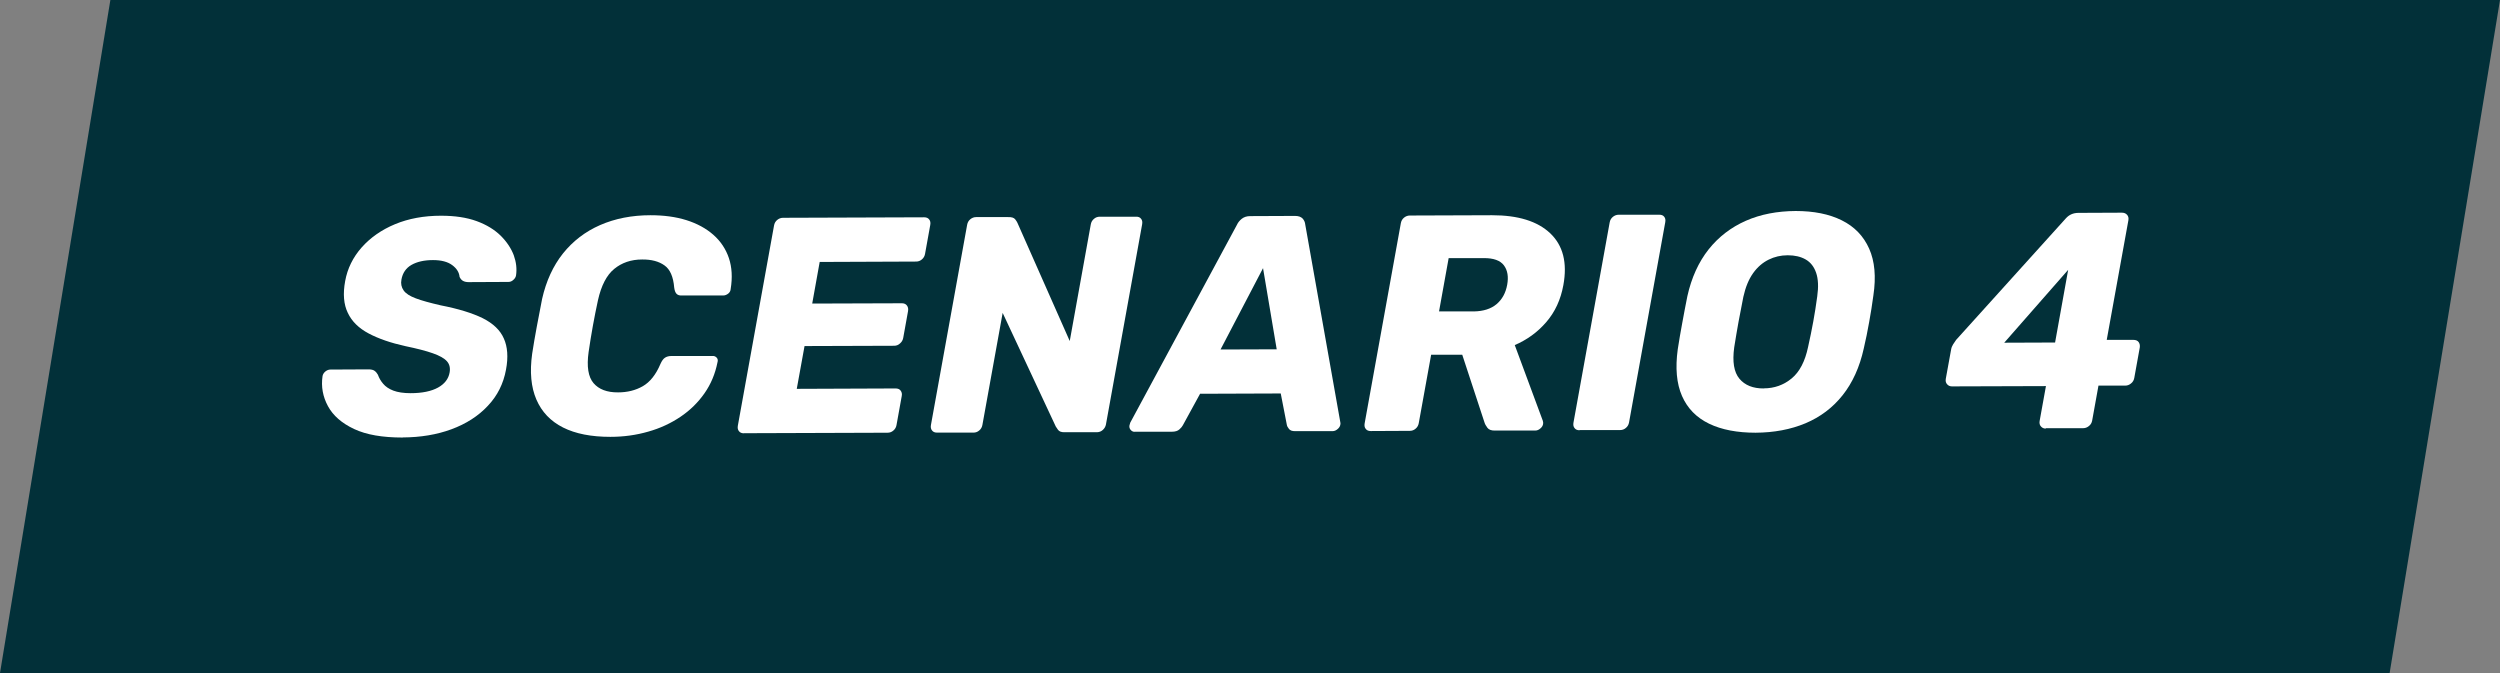 <?xml version="1.0" encoding="UTF-8"?><svg id="Layer_2" xmlns="http://www.w3.org/2000/svg" viewBox="0 0 254.15 68.42"><rect x="0" y="0" width="254.15" height="68.42" fill="#808080" stroke="none"/><defs><style>.cls-1{fill:#023039;}.cls-2{fill:#fff;}</style></defs><g id="Layer_1-2"><polygon class="cls-1" points="242.93 68.42 0 68.42 11.22 0 254.15 0 242.93 68.42"/><g><path class="cls-2" d="M40.93,44.48c-2.05,0-3.69-.28-4.94-.87-1.25-.59-2.13-1.36-2.65-2.32s-.71-1.98-.55-3.06c.03-.17,.12-.32,.28-.46,.16-.13,.33-.2,.51-.2l3.87-.02c.29,0,.5,.05,.63,.15,.14,.1,.25,.24,.34,.4,.11,.31,.28,.62,.53,.91,.24,.29,.59,.53,1.04,.7s1.03,.26,1.75,.26c1.19,0,2.12-.2,2.79-.57s1.07-.89,1.18-1.54c.08-.46-.01-.84-.28-1.14-.27-.3-.75-.57-1.44-.81-.68-.24-1.61-.48-2.77-.72-1.5-.33-2.74-.76-3.74-1.29-1-.53-1.71-1.22-2.12-2.09-.42-.86-.51-1.94-.27-3.24,.23-1.27,.79-2.41,1.68-3.42,.89-1,2.02-1.79,3.39-2.36,1.37-.57,2.93-.86,4.67-.86,1.41,0,2.62,.18,3.63,.55,1.01,.37,1.82,.87,2.45,1.49,.62,.62,1.06,1.29,1.32,1.98,.25,.7,.33,1.38,.23,2.05-.03,.17-.12,.32-.27,.45-.15,.14-.31,.21-.5,.21l-4.05,.02c-.23,0-.41-.04-.56-.12-.15-.08-.27-.22-.36-.41-.04-.46-.29-.86-.75-1.2s-1.11-.51-1.95-.51c-.9,0-1.63,.17-2.19,.49-.56,.32-.9,.82-1.02,1.49-.08,.42,0,.78,.22,1.1s.63,.58,1.24,.81c.6,.23,1.45,.46,2.53,.71,1.8,.35,3.22,.79,4.28,1.31,1.05,.53,1.77,1.21,2.14,2.06,.38,.84,.46,1.9,.22,3.17-.26,1.42-.87,2.65-1.85,3.68-.97,1.04-2.21,1.83-3.7,2.38-1.49,.55-3.14,.82-4.94,.83Z"/><path class="cls-2" d="M62.06,44.41c-1.95,0-3.55-.31-4.82-.95s-2.17-1.59-2.71-2.84c-.54-1.25-.69-2.8-.43-4.66,.13-.86,.29-1.77,.47-2.75,.18-.98,.36-1.92,.54-2.82,.41-1.82,1.12-3.36,2.12-4.62,1.01-1.26,2.27-2.23,3.78-2.89s3.22-1,5.12-1c1.35,0,2.57,.16,3.65,.5,1.08,.34,2,.84,2.74,1.49,.74,.65,1.27,1.45,1.58,2.37,.31,.93,.37,1.97,.18,3.14-.01,.19-.1,.35-.25,.47-.16,.12-.33,.19-.51,.19h-4.15c-.27,.02-.46-.04-.58-.16-.12-.11-.21-.33-.25-.64-.09-1.11-.42-1.86-.99-2.26-.57-.41-1.33-.61-2.27-.6-1.13,0-2.07,.33-2.84,.96s-1.32,1.7-1.65,3.18c-.37,1.71-.69,3.46-.95,5.26-.21,1.48-.04,2.54,.5,3.17,.54,.63,1.37,.95,2.5,.94,.94,0,1.78-.21,2.51-.63,.73-.42,1.33-1.17,1.79-2.26,.14-.31,.29-.53,.47-.64,.17-.11,.39-.17,.66-.17h4.15c.18-.02,.33,.05,.44,.17,.11,.12,.14,.28,.08,.47-.23,1.17-.67,2.22-1.32,3.15-.65,.93-1.46,1.73-2.44,2.39-.98,.66-2.07,1.17-3.28,1.51-1.21,.35-2.49,.53-3.84,.53Z"/><path class="cls-2" d="M75.63,44.05c-.23,0-.4-.07-.51-.22-.12-.14-.15-.33-.11-.56l3.68-20.35c.04-.23,.15-.42,.32-.56s.37-.22,.59-.22l14.35-.05c.23,0,.4,.07,.51,.22,.12,.14,.15,.33,.11,.56l-.53,2.94c-.04,.23-.15,.42-.32,.56-.17,.15-.37,.22-.59,.22l-9.8,.04-.76,4.23,9.12-.03c.23,0,.4,.08,.51,.23,.12,.16,.15,.35,.11,.58l-.49,2.72c-.04,.21-.14,.39-.32,.55-.17,.16-.37,.24-.59,.24l-9.12,.03-.79,4.35,10.05-.04c.23,0,.4,.07,.51,.22s.16,.33,.11,.56l-.53,2.94c-.04,.23-.15,.42-.32,.56-.17,.15-.37,.22-.59,.22l-14.59,.05Z"/><path class="cls-2" d="M95.26,43.98c-.23,0-.4-.07-.51-.22-.12-.14-.15-.33-.11-.56l3.68-20.35c.04-.23,.15-.42,.32-.56s.37-.22,.59-.22h3.26c.35-.01,.58,.06,.71,.22,.12,.16,.2,.28,.23,.36l5.32,12.02,2.14-11.86c.04-.23,.15-.42,.32-.56,.17-.15,.37-.22,.59-.22h3.69c.22-.01,.4,.06,.51,.21,.12,.14,.15,.33,.11,.56l-3.68,20.35c-.04,.21-.14,.39-.31,.55-.17,.16-.37,.23-.59,.24h-3.29c-.33,.01-.55-.07-.68-.24-.12-.17-.2-.28-.23-.34l-5.4-11.55-2.06,11.39c-.04,.23-.15,.42-.32,.56-.17,.15-.37,.22-.59,.22h-3.69Z"/><path class="cls-2" d="M115.35,43.9c-.16,0-.3-.07-.41-.2-.11-.13-.15-.29-.12-.45,.02-.1,.05-.2,.08-.28l10.85-20.12c.1-.23,.27-.43,.49-.61,.23-.18,.51-.27,.86-.27l4.55-.02c.35,0,.6,.09,.77,.26,.16,.18,.25,.38,.27,.61l3.56,20.07c.03,.08,.03,.18,.01,.28-.03,.17-.12,.32-.28,.45-.16,.14-.33,.21-.51,.21h-3.78c-.31,.01-.52-.06-.65-.22-.13-.16-.2-.3-.22-.42l-.62-3.19-8.2,.03-1.75,3.2c-.06,.12-.18,.27-.35,.42-.17,.16-.43,.24-.78,.24h-3.78Zm8.73-8.37l5.71-.02-1.39-8.25-4.32,8.27Z"/><path class="cls-2" d="M139.35,43.82c-.23,0-.4-.07-.51-.22-.12-.14-.15-.33-.11-.56l3.68-20.35c.04-.23,.15-.42,.32-.56s.37-.22,.59-.22l8.36-.03c2.64,0,4.61,.6,5.92,1.84,1.3,1.24,1.75,2.99,1.33,5.27-.27,1.48-.85,2.73-1.74,3.76s-1.96,1.8-3.2,2.33l2.85,7.69c.04,.12,.05,.24,.03,.34-.03,.17-.12,.32-.28,.45-.16,.14-.33,.21-.51,.21h-4.06c-.39,.02-.66-.08-.81-.28-.15-.2-.25-.38-.3-.55l-2.26-6.88h-3.16s-1.26,6.96-1.26,6.96c-.04,.23-.15,.42-.32,.56-.17,.15-.37,.22-.59,.22l-3.96,.02Zm6.93-12.16h3.56c.96-.02,1.73-.26,2.3-.74,.57-.48,.93-1.14,1.08-1.97,.15-.81,.04-1.47-.33-1.97-.37-.5-1.06-.75-2.06-.74h-3.56s-.98,5.43-.98,5.43Z"/><path class="cls-2" d="M160.58,43.74c-.23,0-.4-.07-.51-.22-.12-.14-.15-.33-.11-.56l3.68-20.35c.04-.23,.15-.42,.32-.56s.37-.22,.59-.22h4.12c.22-.01,.4,.06,.51,.2,.12,.15,.15,.33,.11,.56l-3.68,20.35c-.04,.23-.15,.42-.32,.56-.17,.15-.37,.22-.59,.22h-4.12Z"/><path class="cls-2" d="M178.49,43.99c-1.88,0-3.47-.3-4.75-.92-1.28-.62-2.2-1.56-2.75-2.82-.55-1.26-.69-2.84-.43-4.74,.14-.9,.29-1.79,.46-2.69,.16-.9,.34-1.8,.52-2.72,.42-1.88,1.14-3.46,2.16-4.75,1.02-1.28,2.29-2.25,3.79-2.91s3.2-.98,5.06-.99c1.84,0,3.41,.31,4.69,.95,1.29,.64,2.21,1.6,2.78,2.88,.57,1.28,.71,2.86,.43,4.74-.12,.92-.27,1.82-.43,2.72-.16,.9-.34,1.8-.55,2.69-.42,1.9-1.14,3.48-2.15,4.75-1.01,1.27-2.26,2.21-3.77,2.85-1.51,.63-3.2,.95-5.08,.96Zm.81-4.51c1.08,0,2.03-.34,2.84-1.01,.81-.67,1.36-1.73,1.67-3.2,.21-.92,.38-1.79,.53-2.6,.15-.81,.28-1.66,.4-2.54,.14-.98,.1-1.78-.11-2.39-.21-.62-.56-1.07-1.06-1.36-.5-.29-1.11-.43-1.83-.43-.7,0-1.35,.15-1.95,.45s-1.13,.75-1.57,1.37c-.44,.62-.77,1.41-.99,2.4-.18,.88-.34,1.72-.49,2.54-.15,.81-.29,1.68-.44,2.6-.2,1.46-.03,2.52,.53,3.19,.56,.67,1.38,.99,2.46,.99Z"/><path class="cls-2" d="M207.98,43.57c-.21,0-.37-.07-.5-.22-.13-.14-.17-.33-.13-.56l.64-3.54-9.55,.03c-.21,0-.37-.07-.5-.22-.13-.14-.17-.33-.13-.56l.54-2.97c.03-.19,.1-.36,.2-.52,.1-.16,.2-.31,.31-.46l11.17-12.37c.33-.36,.74-.53,1.23-.54l4.45-.02c.23,0,.4,.07,.53,.22,.13,.14,.17,.33,.13,.56l-2.2,12.15h2.7c.25,0,.43,.07,.54,.22s.15,.34,.12,.55l-.56,3.1c-.04,.23-.15,.42-.33,.56-.18,.15-.37,.22-.58,.22h-2.73s-.64,3.55-.64,3.55c-.04,.23-.15,.42-.33,.56-.18,.15-.38,.22-.61,.22h-3.78Zm-4.22-8.73l5.16-.02,1.33-7.39-6.5,7.41Z"/></g></g></svg>